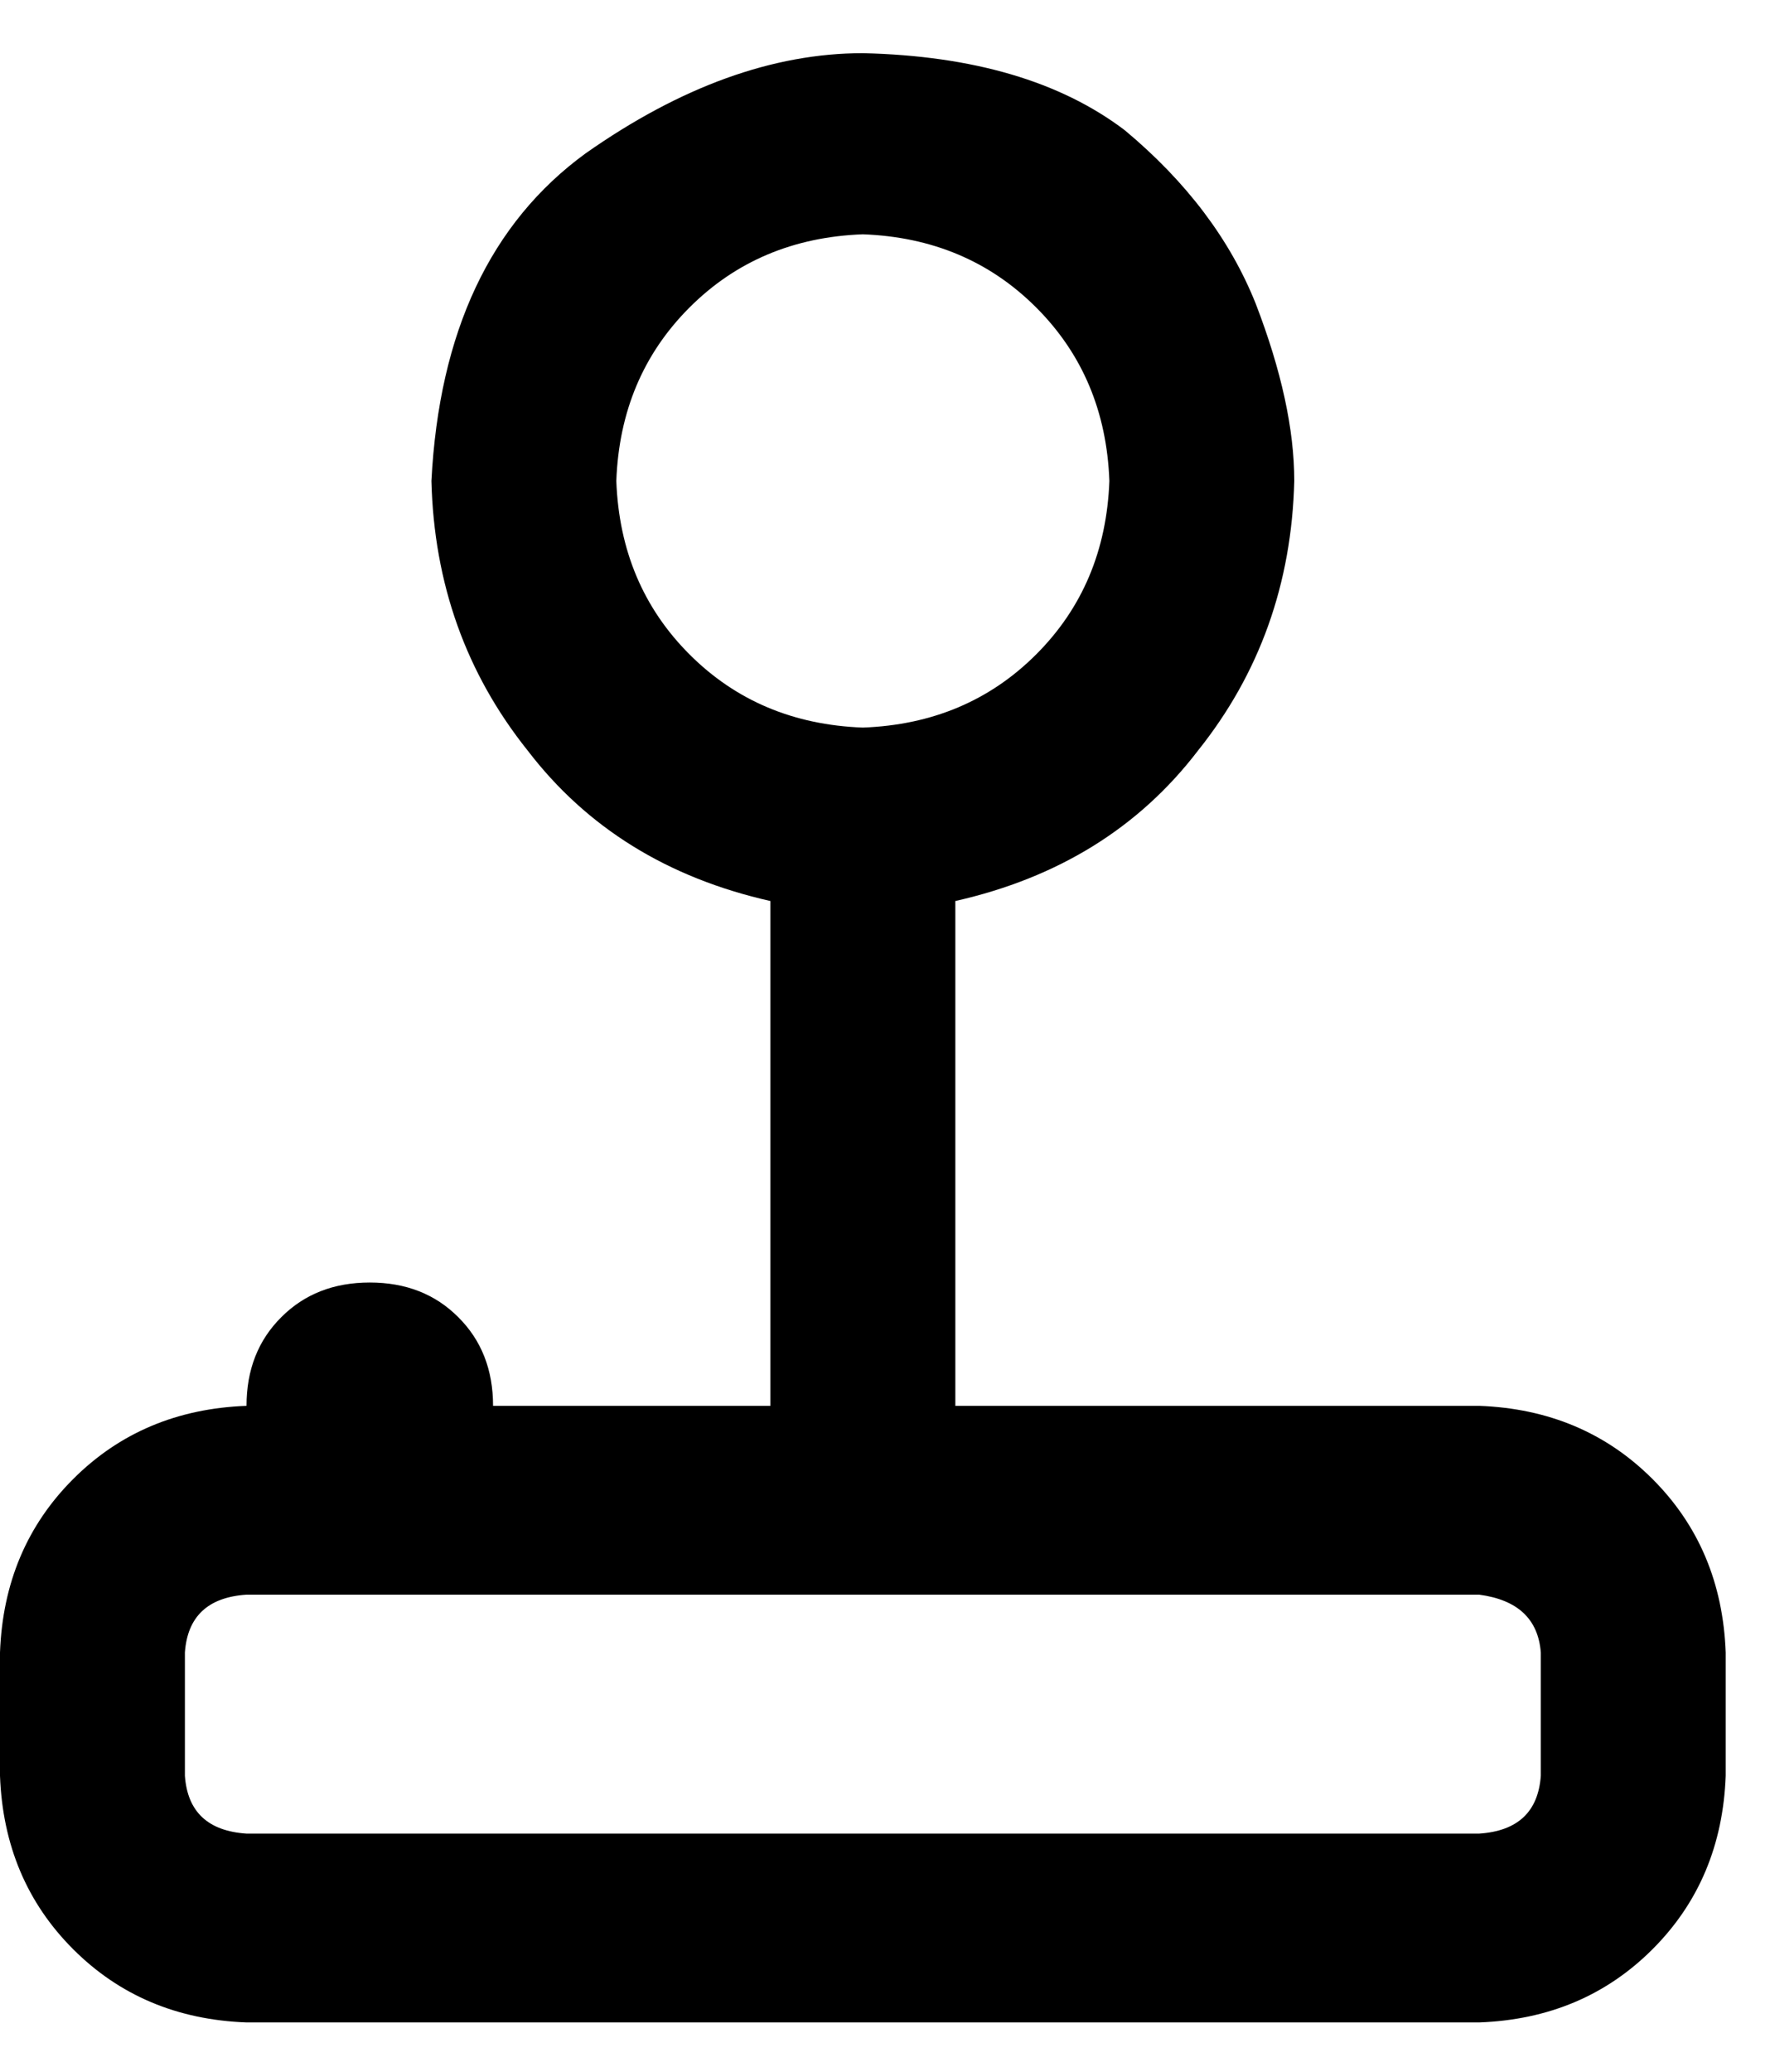 <svg width="18" height="21" viewBox="0 0 18 21" fill="none" xmlns="http://www.w3.org/2000/svg">
<path d="M15 14.25H9.688V9.133C10.729 8.898 11.55 8.391 12.148 7.609C12.773 6.828 13.099 5.917 13.125 4.875C13.125 4.354 12.995 3.755 12.734 3.078C12.474 2.427 12.031 1.841 11.406 1.32C10.755 0.826 9.87 0.565 8.75 0.539C7.839 0.539 6.901 0.878 5.938 1.555C4.974 2.258 4.453 3.365 4.375 4.875C4.401 5.917 4.727 6.828 5.352 7.609C5.951 8.391 6.771 8.898 7.812 9.133V14.25H5C5 13.885 4.883 13.586 4.648 13.352C4.414 13.117 4.115 13 3.75 13C3.385 13 3.086 13.117 2.852 13.352C2.617 13.586 2.5 13.885 2.5 14.25C1.797 14.276 1.211 14.523 0.742 14.992C0.273 15.461 0.026 16.047 0 16.75V18C0.026 18.703 0.273 19.289 0.742 19.758C1.211 20.227 1.797 20.474 2.5 20.5H15C15.703 20.474 16.289 20.227 16.758 19.758C17.227 19.289 17.474 18.703 17.5 18V16.75C17.474 16.047 17.227 15.461 16.758 14.992C16.289 14.523 15.703 14.276 15 14.25ZM6.25 4.875C6.276 4.172 6.523 3.586 6.992 3.117C7.461 2.648 8.047 2.401 8.75 2.375C9.453 2.401 10.039 2.648 10.508 3.117C10.977 3.586 11.224 4.172 11.25 4.875C11.224 5.578 10.977 6.164 10.508 6.633C10.039 7.102 9.453 7.349 8.75 7.375C8.047 7.349 7.461 7.102 6.992 6.633C6.523 6.164 6.276 5.578 6.25 4.875ZM15.625 18C15.599 18.365 15.391 18.56 15 18.586H2.5C2.109 18.56 1.901 18.365 1.875 18V16.75C1.901 16.385 2.109 16.19 2.5 16.164H15C15.391 16.216 15.599 16.412 15.625 16.75V18Z" fill="black"/>
</svg>
